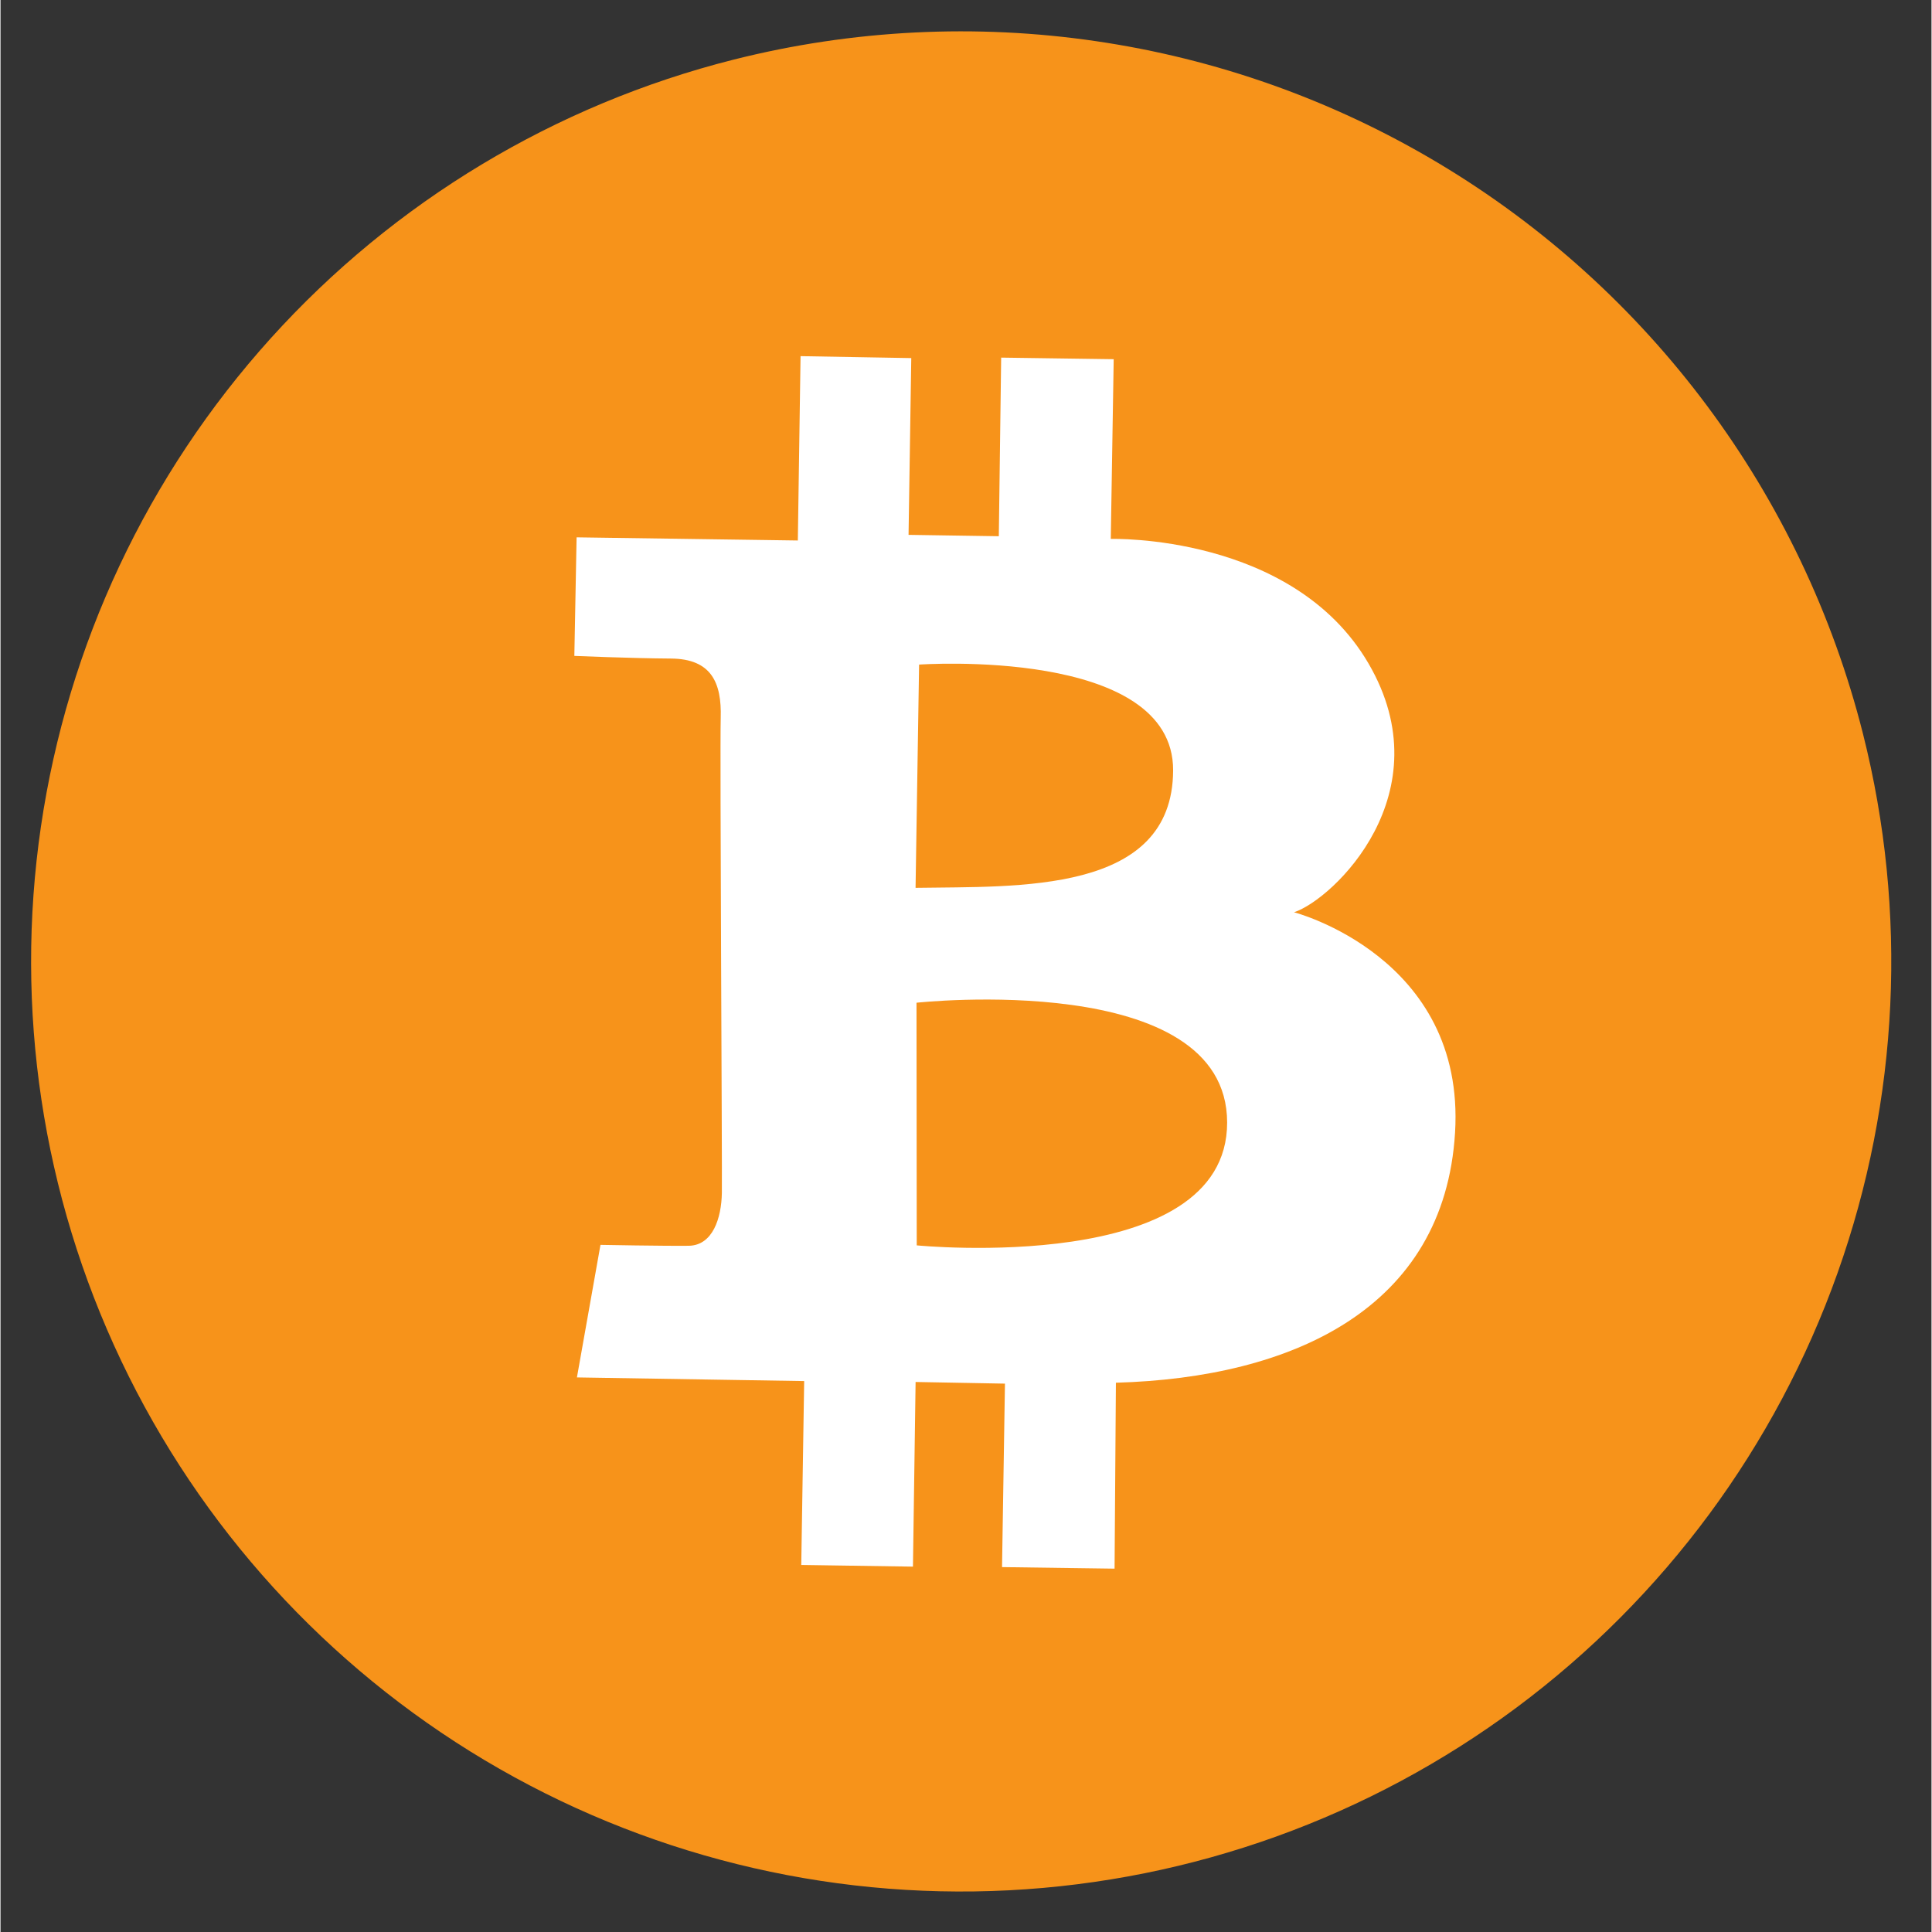 <svg xmlns="http://www.w3.org/2000/svg" xmlns:xlink="http://www.w3.org/1999/xlink" width="300" zoomAndPan="magnify" viewBox="0 0 224.88 225" height="300" preserveAspectRatio="xMidYMid meet" version="1.0"><rect x="0" y="0" width="224.88" height="225" fill="#333333" stroke="none"/><defs><clipPath id="7d3ce2b356"><path d="M 3 3 L 221 3 L 221 221 L 3 221 Z M 3 3 " clip-rule="nonzero"/></clipPath><clipPath id="3a5eef2c79"><path d="M -19.664 33.477 L 190.371 -19.578 L 243.426 190.461 L 33.391 243.516 Z M -19.664 33.477 " clip-rule="nonzero"/></clipPath><clipPath id="f7f32a0648"><path d="M -19.664 33.477 L 190.371 -19.578 L 243.426 190.461 L 33.391 243.516 Z M -19.664 33.477 " clip-rule="nonzero"/></clipPath><clipPath id="f242bcf7ae"><path d="M -19.664 33.477 L 190.371 -19.578 L 243.426 190.461 L 33.391 243.516 Z M -19.664 33.477 " clip-rule="nonzero"/></clipPath><clipPath id="51de0ff9da"><path d="M -19.664 33.477 L 190.371 -19.578 L 243.426 190.461 L 33.391 243.516 Z M -19.664 33.477 " clip-rule="nonzero"/></clipPath><clipPath id="0018180f66"><path d="M 66 41 L 170 41 L 170 183 L 66 183 Z M 66 41 " clip-rule="nonzero"/></clipPath><clipPath id="fdbfddb6b3"><path d="M -19.664 33.477 L 190.371 -19.578 L 243.426 190.461 L 33.391 243.516 Z M -19.664 33.477 " clip-rule="nonzero"/></clipPath><clipPath id="6c6ad5e211"><path d="M -19.664 33.477 L 190.371 -19.578 L 243.426 190.461 L 33.391 243.516 Z M -19.664 33.477 " clip-rule="nonzero"/></clipPath><clipPath id="dc4754facd"><path d="M -19.664 33.477 L 190.371 -19.578 L 243.426 190.461 L 33.391 243.516 Z M -19.664 33.477 " clip-rule="nonzero"/></clipPath><clipPath id="d2fac72dd7"><path d="M -19.664 33.477 L 190.371 -19.578 L 243.426 190.461 L 33.391 243.516 Z M -19.664 33.477 " clip-rule="nonzero"/></clipPath></defs><g clip-path="url(#7d3ce2b356)"><g clip-path="url(#3a5eef2c79)"><g clip-path="url(#f7f32a0648)"><g clip-path="url(#f242bcf7ae)"><g clip-path="url(#51de0ff9da)"><path fill="#f7931a" d="M 216.898 85.441 C 222.145 106.215 221.117 128.074 213.938 148.258 C 206.762 168.441 193.758 186.047 176.578 198.844 C 159.395 211.637 138.805 219.051 117.41 220.145 C 96.016 221.238 74.777 215.965 56.379 204.988 C 37.98 194.008 23.254 177.824 14.055 158.477 C 4.855 139.125 1.602 117.484 4.703 96.289 C 7.805 75.09 17.125 55.289 31.48 39.387 C 45.836 23.484 64.582 12.195 85.355 6.949 C 113.207 -0.086 142.715 4.23 167.383 18.953 C 192.051 33.672 209.863 57.59 216.898 85.441 Z M 216.898 85.441 " fill-opacity="1" fill-rule="nonzero"/></g></g></g></g></g><g clip-path="url(#0018180f66)"><g clip-path="url(#fdbfddb6b3)"><g clip-path="url(#6c6ad5e211)"><g clip-path="url(#dc4754facd)"><g clip-path="url(#d2fac72dd7)"><path fill="#ffffff" d="M 67.09 62.578 L 92.855 62.945 L 93.172 41.477 L 106.066 41.703 L 105.75 62.289 L 116.262 62.449 L 116.535 41.648 L 129.641 41.832 L 129.301 62.762 C 129.301 62.762 150.469 62.137 159.305 77.25 C 168.141 92.367 155.219 104.738 150.641 106.242 C 150.641 106.242 170.641 111.438 169.395 131.91 C 168.148 152.387 150.484 160.453 129.898 161.031 L 129.742 182.684 L 116.637 182.504 L 116.977 161.137 L 106.57 160.945 L 106.262 182.449 L 93.254 182.254 L 93.594 160.84 L 67.129 160.414 L 69.871 144.977 C 69.871 144.977 77.344 145.117 80.148 145.082 C 82.949 145.043 83.957 141.863 84.008 138.926 C 84.055 135.988 83.766 87.586 83.875 83.566 C 83.988 79.547 82.816 76.727 78.078 76.695 C 73.336 76.664 66.828 76.387 66.828 76.387 Z M 106.676 116.777 L 106.703 145.035 C 106.703 145.035 142.863 148.629 142.852 130.727 C 142.84 112.824 106.676 116.777 106.676 116.777 Z M 106.566 103.398 L 106.977 77.398 C 106.977 77.398 136.633 75.309 136.562 89.738 C 136.488 104.168 118.449 103.199 106.566 103.398 Z M 106.566 103.398 " fill-opacity="1" fill-rule="evenodd"/></g></g></g></g></g></svg>